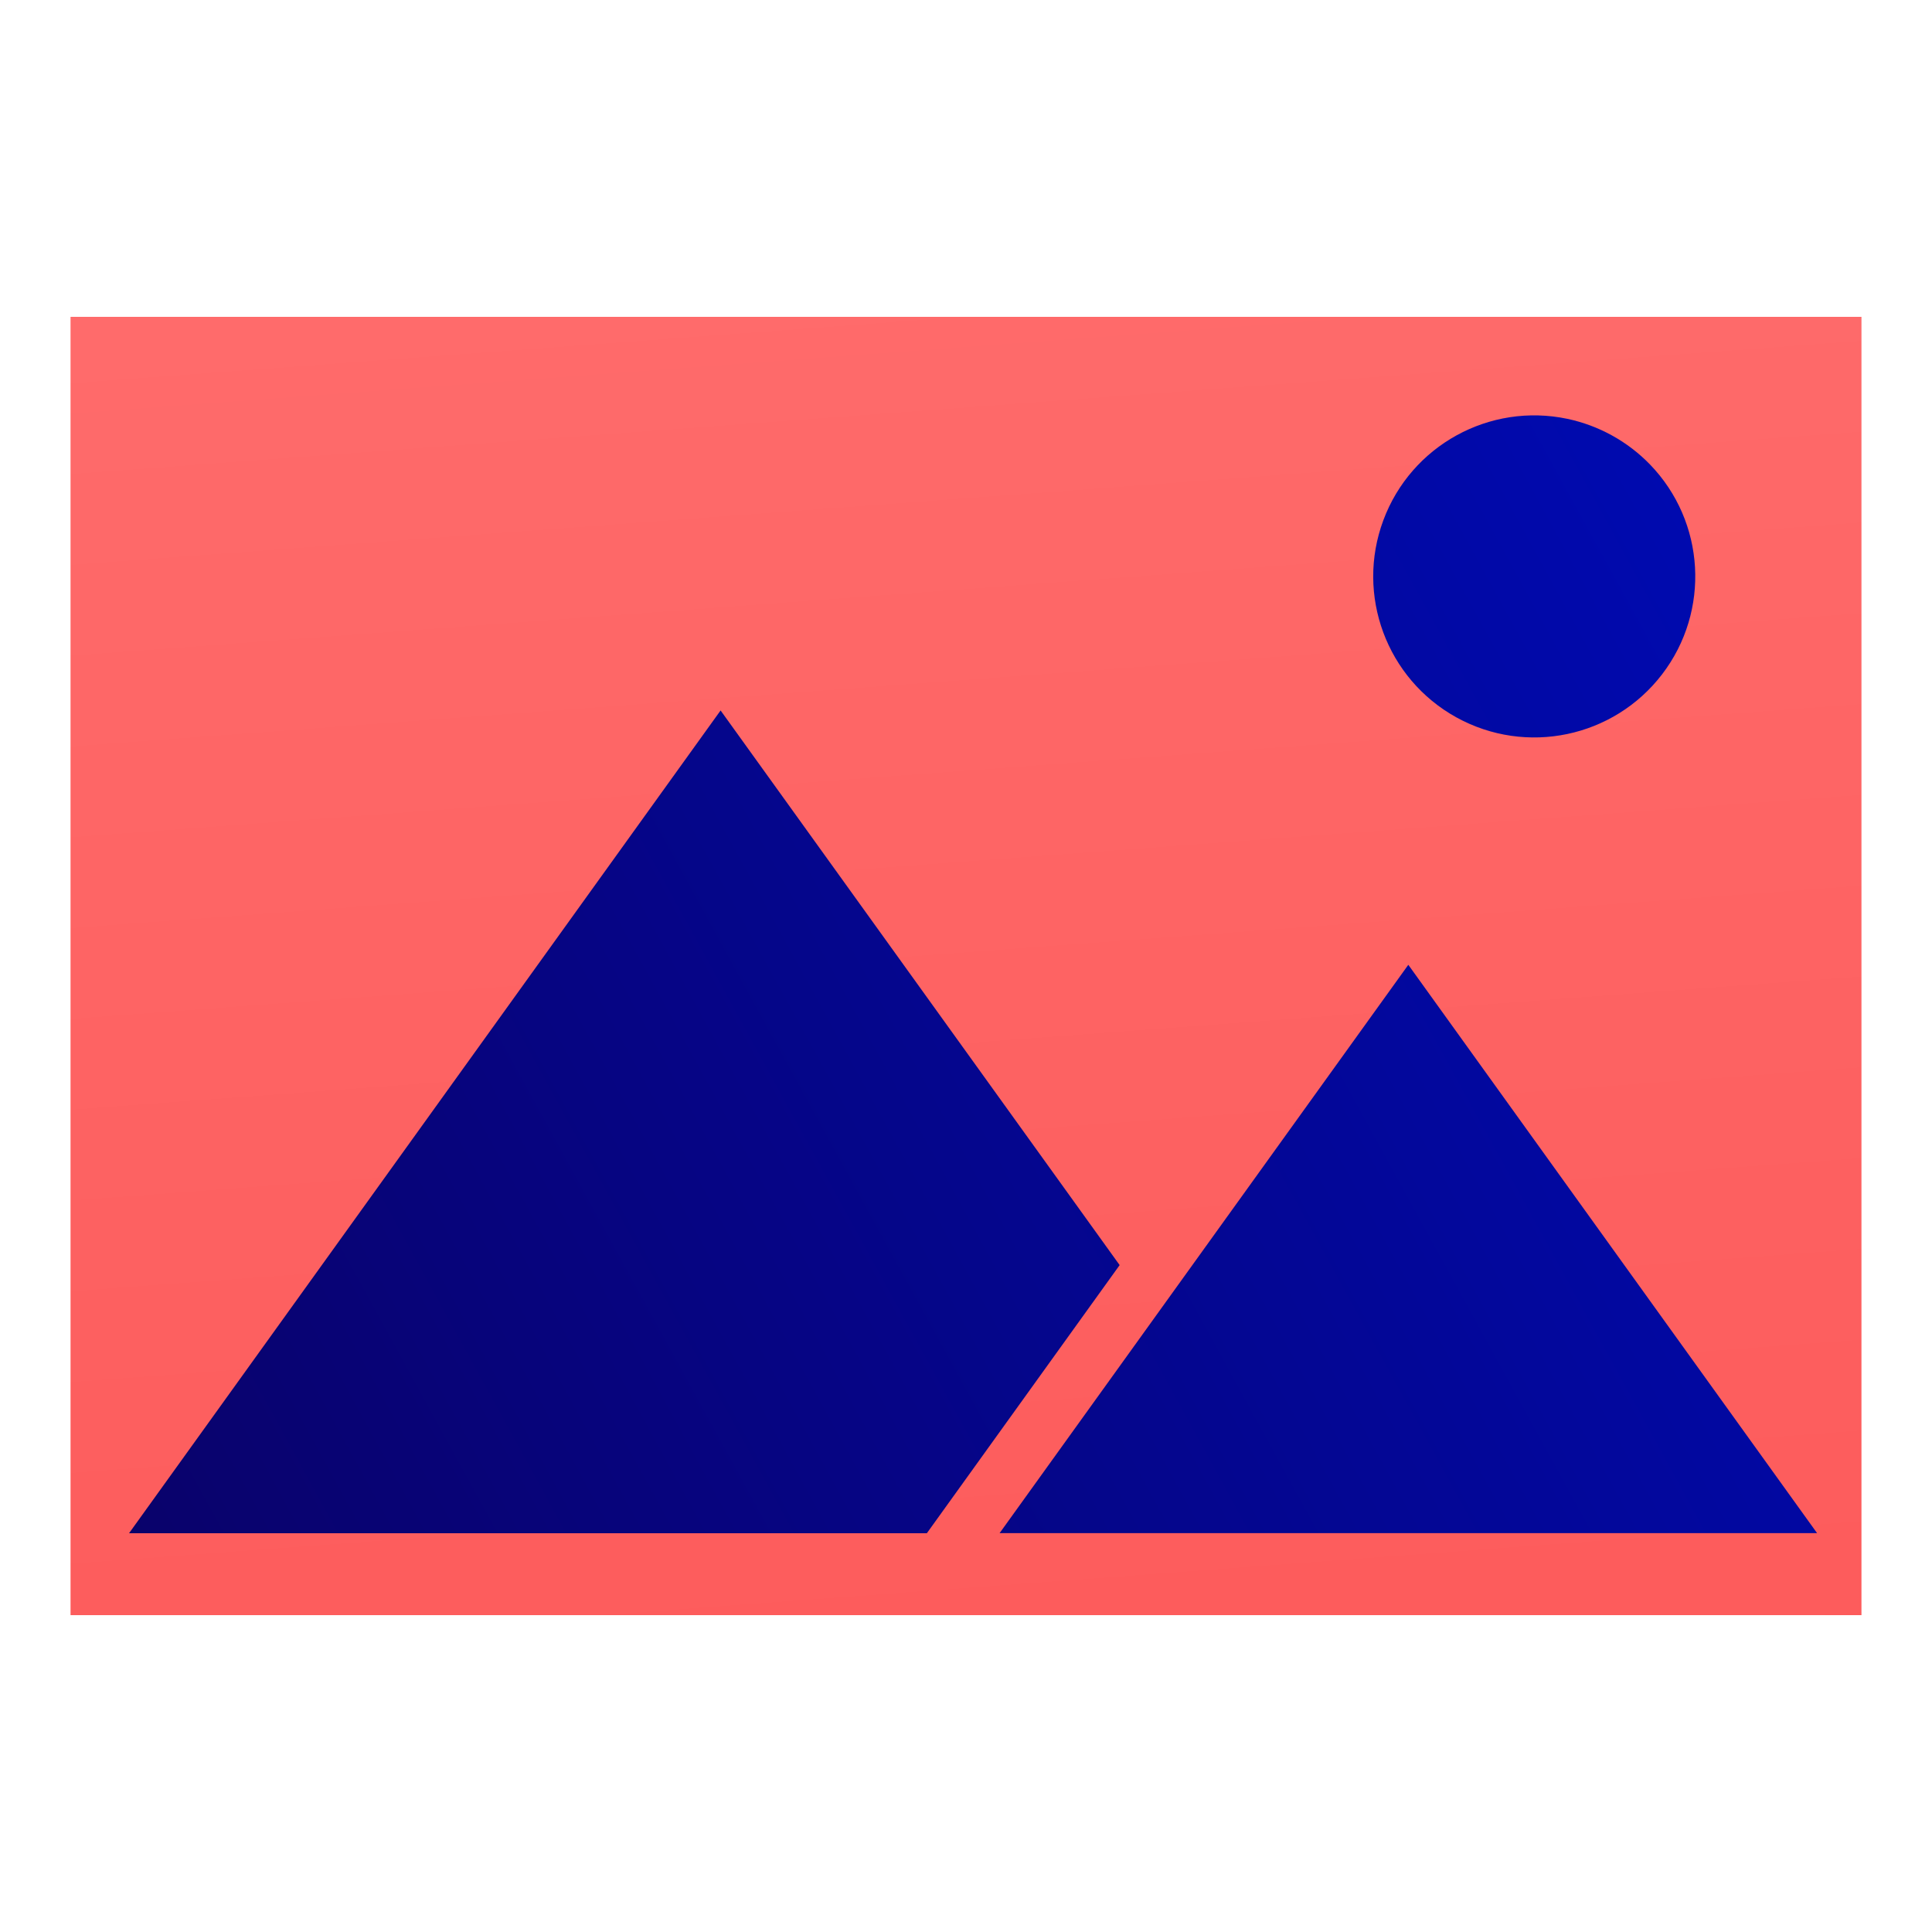 <svg xmlns="http://www.w3.org/2000/svg" xmlns:vectornator="http://vectornator.io" xmlns:xlink="http://www.w3.org/1999/xlink" height="100%" stroke-miterlimit="10" style="fill-rule:nonzero;clip-rule:evenodd;stroke-linecap:round;stroke-linejoin:round" width="100%" version="1.1" viewBox="0 0 100 100" xml:space="preserve"><defs><linearGradient id="LinearGradient" x1="-1.605" x2="6.5" y1="2.365" y2="111.267" gradientTransform="matrix(1 0 0 1 0 0)" gradientUnits="userSpaceOnUse"><stop offset=".013" stop-color="#ff6e6e"/><stop offset="1" stop-color="#fc5757"/></linearGradient><filter id="Filter" width="101.742" height="76.243" x="-2.214" y="12.943" color-interpolation-filters="sRGB" filterUnits="userSpaceOnUse"><feDropShadow dx="-1.343" dy="1.065" flood-color="#000" flood-opacity=".55" in="SourceGraphic" result="Shadow" stdDeviation="1.809"/></filter><linearGradient id="LinearGradient_2" x1="-8.483" x2="100.316" y1="107.238" y2="47.51" gradientTransform="matrix(1 0 0 1 0 0)" gradientUnits="userSpaceOnUse"><stop offset="0" stop-color="#0c0058"/><stop offset="1" stop-color="#000ab0"/></linearGradient><filter id="Filter_2" width="94.148" height="64.635" x="2.713" y="18.571" color-interpolation-filters="sRGB" filterUnits="userSpaceOnUse"><feDropShadow dx="-.579" dy=".459" flood-color="#000" flood-opacity=".55" in="SourceGraphic" result="Shadow" stdDeviation="1.355"/></filter></defs><clipPath id="ArtboardFrame"><rect width="101.742" height="76.243" x="-2.214" y="12.943"/></clipPath><g id="Layer" clip-path="url(#ArtboardFrame)" layerName="Layer"><g layerName="Group 10" opacity="1"><path fill="url(#LinearGradient)" fill-rule="nonzero" stroke="none" d="M96.349 16.4L96.349 83.6L3.651 83.6L3.651 16.4L96.349 16.4" filter="url(#Filter)" layerName="path 1" shadowAngle="2.471" shadowColor="#000000" shadowOffset="1.714" shadowOpacity=".55" shadowRadius="3.617"/><path fill="url(#LinearGradient_2)" fill-rule="nonzero" stroke="none" d="M81.133 21.68C77.095 20.828 73.042 23.059 71.602 26.927C70.162 30.794 71.769 35.133 75.38 37.13C78.992 39.126 83.521 38.179 86.03 34.902C88.538 31.626 88.272 27.007 85.403 24.041C84.245 22.848 82.759 22.026 81.133 21.68M57.944 65.47C51.065 55.904 44.183 46.338 37.298 36.773L6.68 79.359L47.974 79.359C51.297 74.732 54.623 70.106 57.952 65.482M72.894 49.938C65.84 59.742 58.788 69.548 51.739 79.355L94.052 79.355C87.003 69.548 79.95 59.742 72.894 49.938Z" filter="url(#Filter_2)" layerName="path 2" shadowAngle="2.471" shadowColor="#000000" shadowOffset=".739" shadowOpacity=".55" shadowRadius="2.711"/></g></g></svg>
